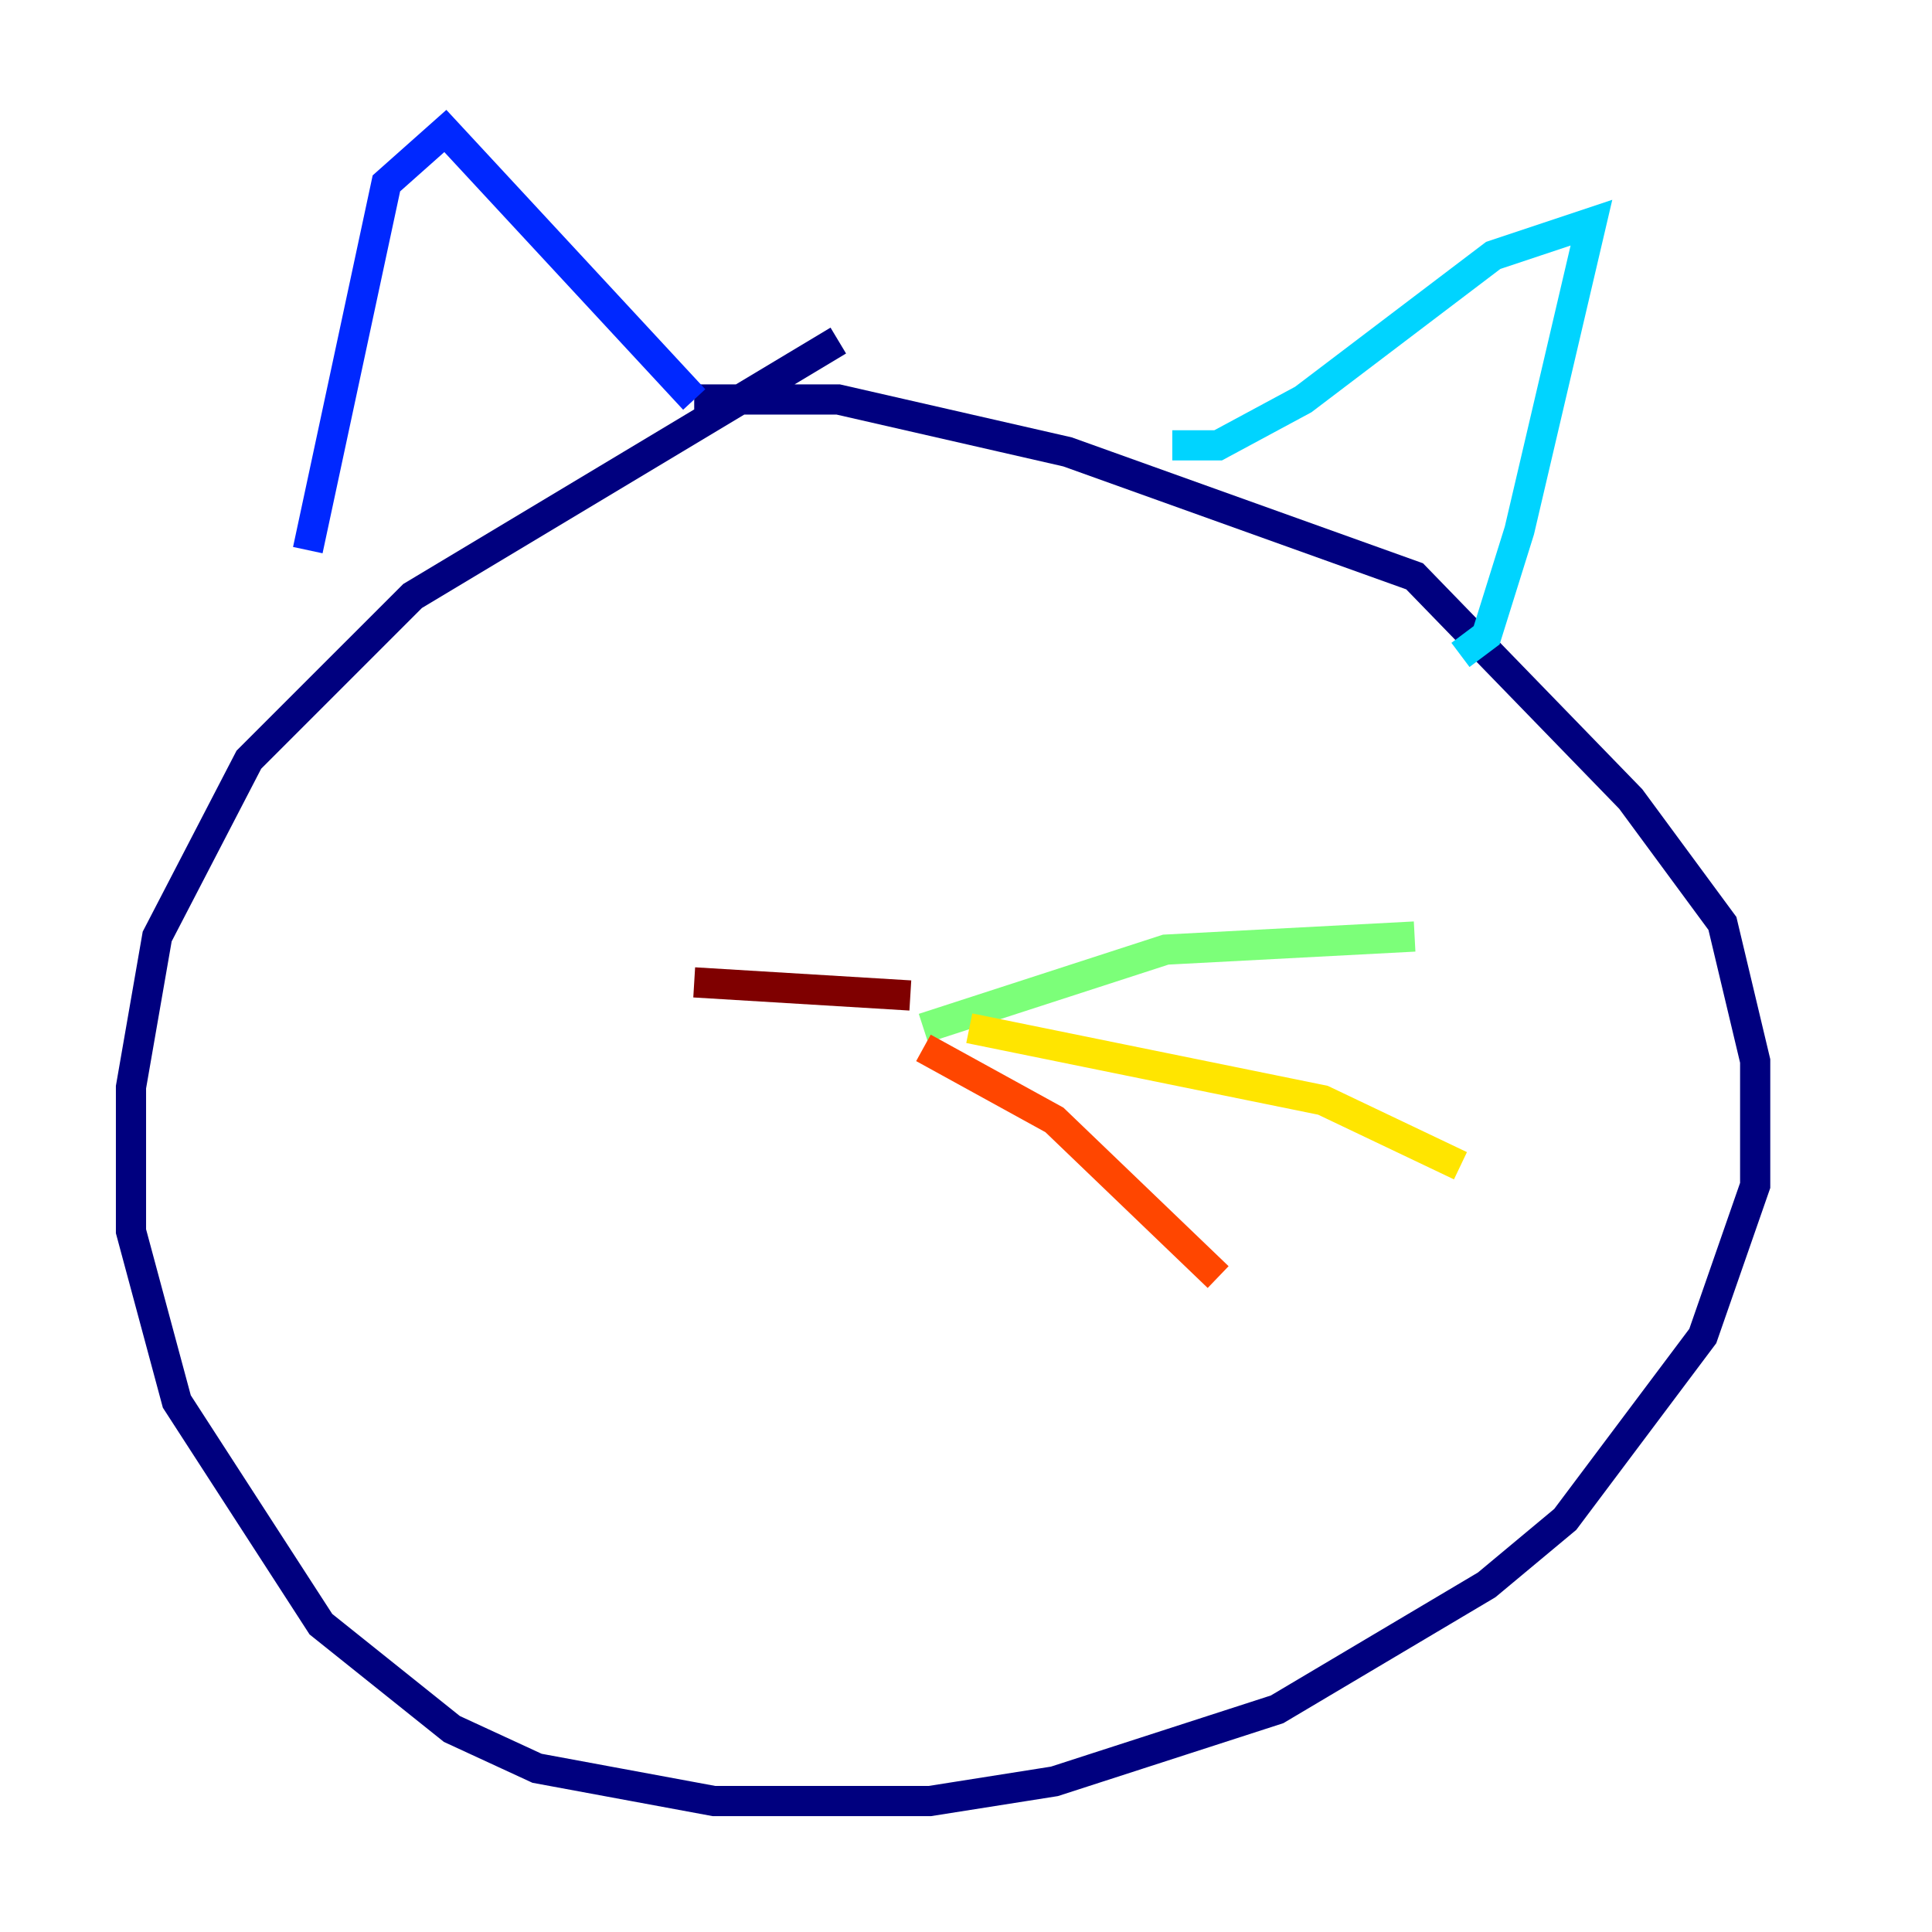 <?xml version="1.0" encoding="utf-8" ?>
<svg baseProfile="tiny" height="128" version="1.2" viewBox="0,0,128,128" width="128" xmlns="http://www.w3.org/2000/svg" xmlns:ev="http://www.w3.org/2001/xml-events" xmlns:xlink="http://www.w3.org/1999/xlink"><defs /><polyline fill="none" points="55.539,22.563 27.336,39.485 16.488,50.332 10.414,62.047 8.678,72.027 8.678,81.573 11.715,92.854 21.261,107.607 29.939,114.549 35.58,117.153 47.295,119.322 61.614,119.322 69.858,118.02 84.61,113.248 98.495,105.003 103.702,100.664 112.814,88.515 116.285,78.536 116.285,70.291 114.115,61.18 108.041,52.936 93.722,38.183 70.725,29.939 55.539,26.468 45.993,26.468" stroke="#00007f" stroke-width="2" /><polyline fill="none" points="45.993,26.468 29.505,8.678 25.6,12.149 20.393,36.447" stroke="#0028ff" stroke-width="2" /><polyline fill="none" points="77.668,29.505 80.705,29.505 86.346,26.468 98.929,16.922 105.437,14.752 100.664,35.146 98.495,42.088 96.759,43.39" stroke="#00d4ff" stroke-width="2" /><polyline fill="none" points="61.18,68.122 77.234,62.915 93.722,62.047" stroke="#7cff79" stroke-width="2" /><polyline fill="none" points="64.217,68.122 87.647,72.895 96.759,77.234" stroke="#ffe500" stroke-width="2" /><polyline fill="none" points="61.18,69.424 69.858,74.197 80.705,84.61" stroke="#ff4600" stroke-width="2" /><polyline fill="none" points="60.312,65.953 45.993,65.085" stroke="#7f0000" stroke-width="2" /></svg>